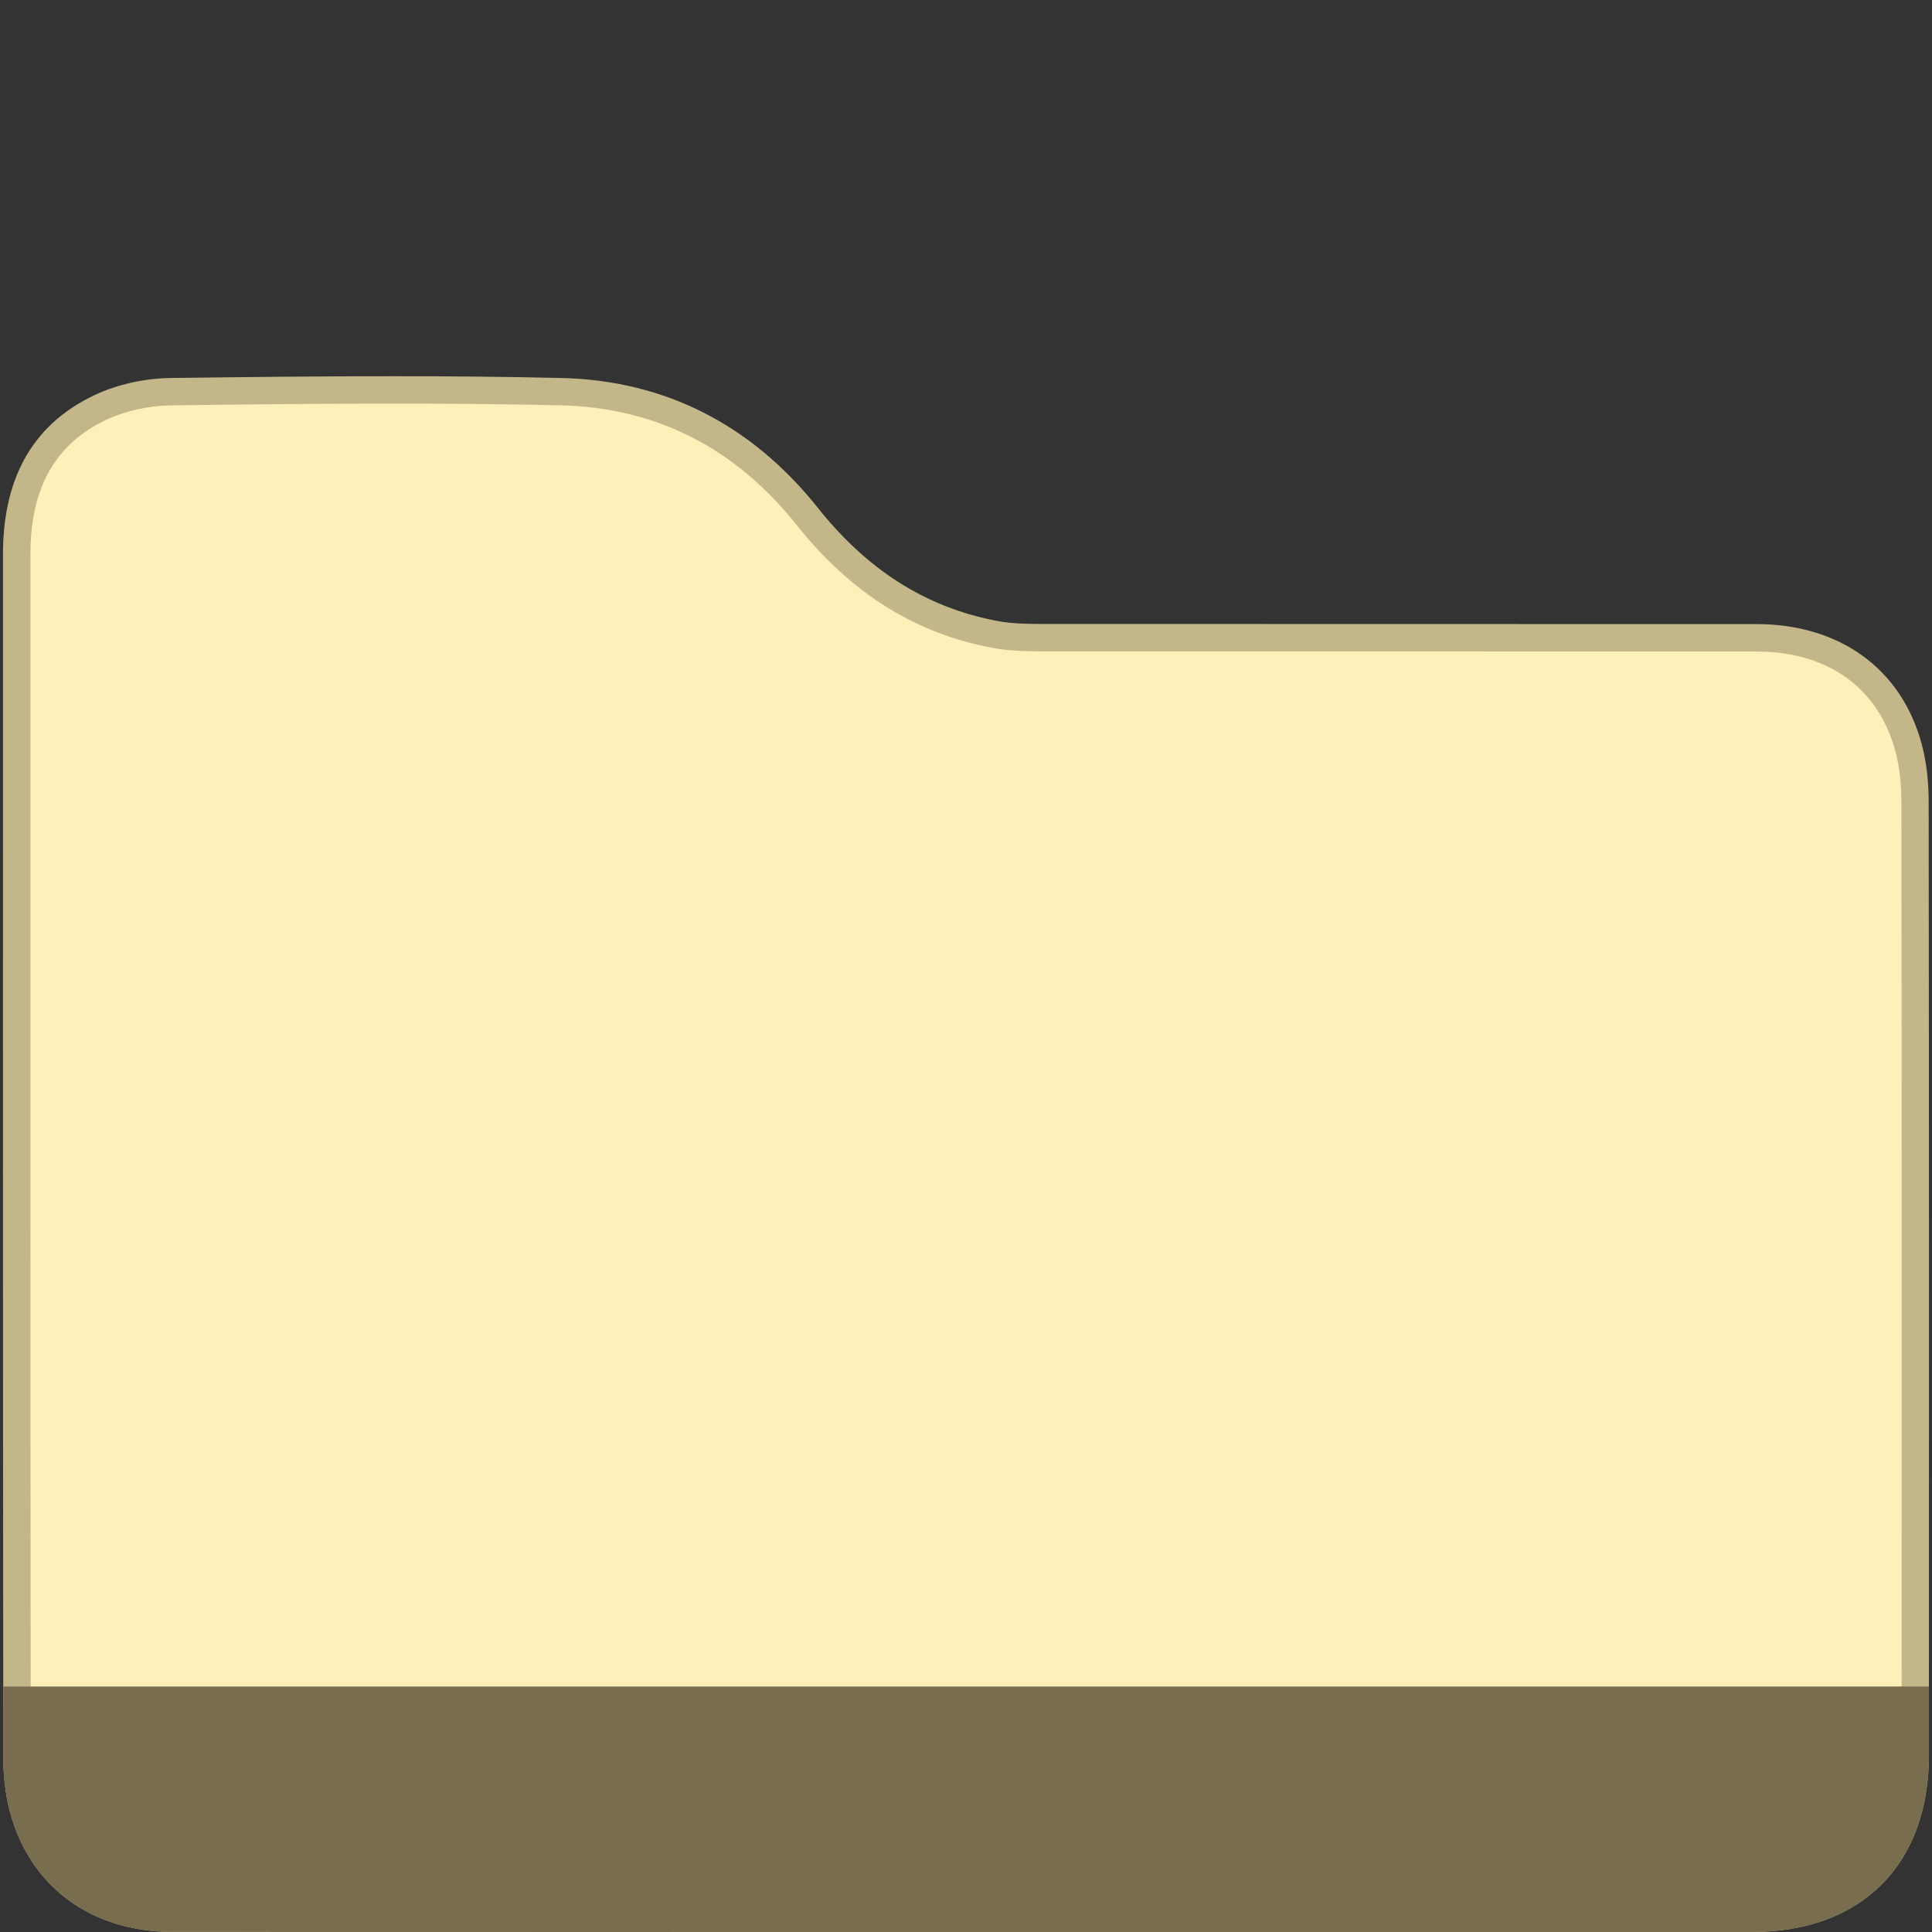 <?xml version="1.0" encoding="utf-8"?>
<!-- Generator: Adobe Illustrator 17.0.0, SVG Export Plug-In . SVG Version: 6.00 Build 0)  -->
<!DOCTYPE svg PUBLIC "-//W3C//DTD SVG 1.1//EN" "http://www.w3.org/Graphics/SVG/1.1/DTD/svg11.dtd">
<svg version="1.1" id="Calque_1" xmlns="http://www.w3.org/2000/svg" xmlns:xlink="http://www.w3.org/1999/xlink" x="0px" y="0px"
	 width="40px" height="40px" viewBox="0 0 40 40" enable-background="new 0 0 40 40" xml:space="preserve">
<rect x="0" y="0" width="40" height="40" fill="#333333" stroke="none"/>
<g>
	<path fill="#FFF0B9" d="M3.566,39.715c-1.551-0.001-2.705-0.852-3.086-2.274c-0.085-0.317-0.128-0.677-0.128-1.067
		c-0.008-8.301-0.007-16.601-0.006-24.901c0-1.492,0.568-2.485,1.736-3.037c0.424-0.2,0.955-0.319,1.456-0.326
		C5.076,8.09,6.616,8.073,8.155,8.073c1.155,0,2.309,0.01,3.463,0.036c2.054,0.046,3.769,0.916,5.097,2.584
		c1.083,1.361,2.361,2.161,3.908,2.446c0.31,0.057,0.62,0.062,0.912,0.062l14.836,0.003c1.585,0,2.76,0.85,3.143,2.271
		c0.089,0.333,0.135,0.708,0.135,1.114c0.009,6.583,0.008,13.166,0.006,19.749c-0.001,2.114-1.266,3.377-3.382,3.377h-25.66
		L3.566,39.715z"/>
	<path fill="#C3B789" d="M8.156,8.356c1.259,0,2.39,0.012,3.456,0.036c1.967,0.045,3.609,0.878,4.882,2.478
		c1.128,1.417,2.462,2.251,4.079,2.548c0.332,0.061,0.658,0.066,0.963,0.067l7.472,0.002l7.364,0.002
		c1.471,0.001,2.516,0.752,2.869,2.061c0.083,0.308,0.125,0.658,0.125,1.041c0.009,6.583,0.008,13.165,0.005,19.748
		c-0.001,1.966-1.13,3.094-3.097,3.094l-6.856,0l-4.937,0l-4.488,0h-0.077l-4.521,0l-4.521,0l-7.306-0.002
		c-1.415-0.001-2.467-0.773-2.813-2.065c-0.079-0.294-0.119-0.628-0.119-0.994c-0.008-8.3-0.007-16.6-0.006-24.901
		c0-1.371,0.515-2.281,1.573-2.781C2.591,8.508,3.078,8.399,3.54,8.393C5.078,8.373,6.617,8.356,8.156,8.356 M8.156,7.789
		c-1.541,0-3.083,0.017-4.623,0.037C3.004,7.833,2.436,7.954,1.96,8.179c-1.368,0.646-1.898,1.832-1.898,3.293
		c-0.001,8.3-0.002,16.601,0.006,24.901c0,0.381,0.04,0.773,0.138,1.14c0.415,1.55,1.687,2.484,3.36,2.485
		C6.002,40,8.437,40,10.872,40c3.04,0,6.08-0.001,9.119-0.001c3.142,0,6.283,0,9.425,0c2.285,0,4.571,0,6.856,0
		c2.267,0,3.663-1.39,3.664-3.66c0.003-6.583,0.003-13.166-0.005-19.749c-0.001-0.397-0.042-0.806-0.145-1.188
		c-0.419-1.557-1.701-2.48-3.416-2.481c-4.945-0.003-9.891,0-14.836-0.003c-0.287,0-0.58-0.006-0.861-0.057
		c-1.554-0.286-2.759-1.114-3.738-2.344c-1.352-1.7-3.142-2.642-5.312-2.691C10.468,7.799,9.312,7.789,8.156,7.789L8.156,7.789z"/>
</g>
<path fill="#786E4F" d="M0.068,36.373c0,0.381,0.04,0.773,0.138,1.14c0.415,1.55,1.687,2.484,3.36,2.485
	c5.475,0.003,10.95,0.001,16.426,0.001c5.427,0,10.854,0,16.281,0c2.267,0,3.663-1.39,3.664-3.66c0-0.474-0.001-0.948,0-1.422H0.068
	C0.068,35.402,0.067,35.888,0.068,36.373z"/>
</svg>
